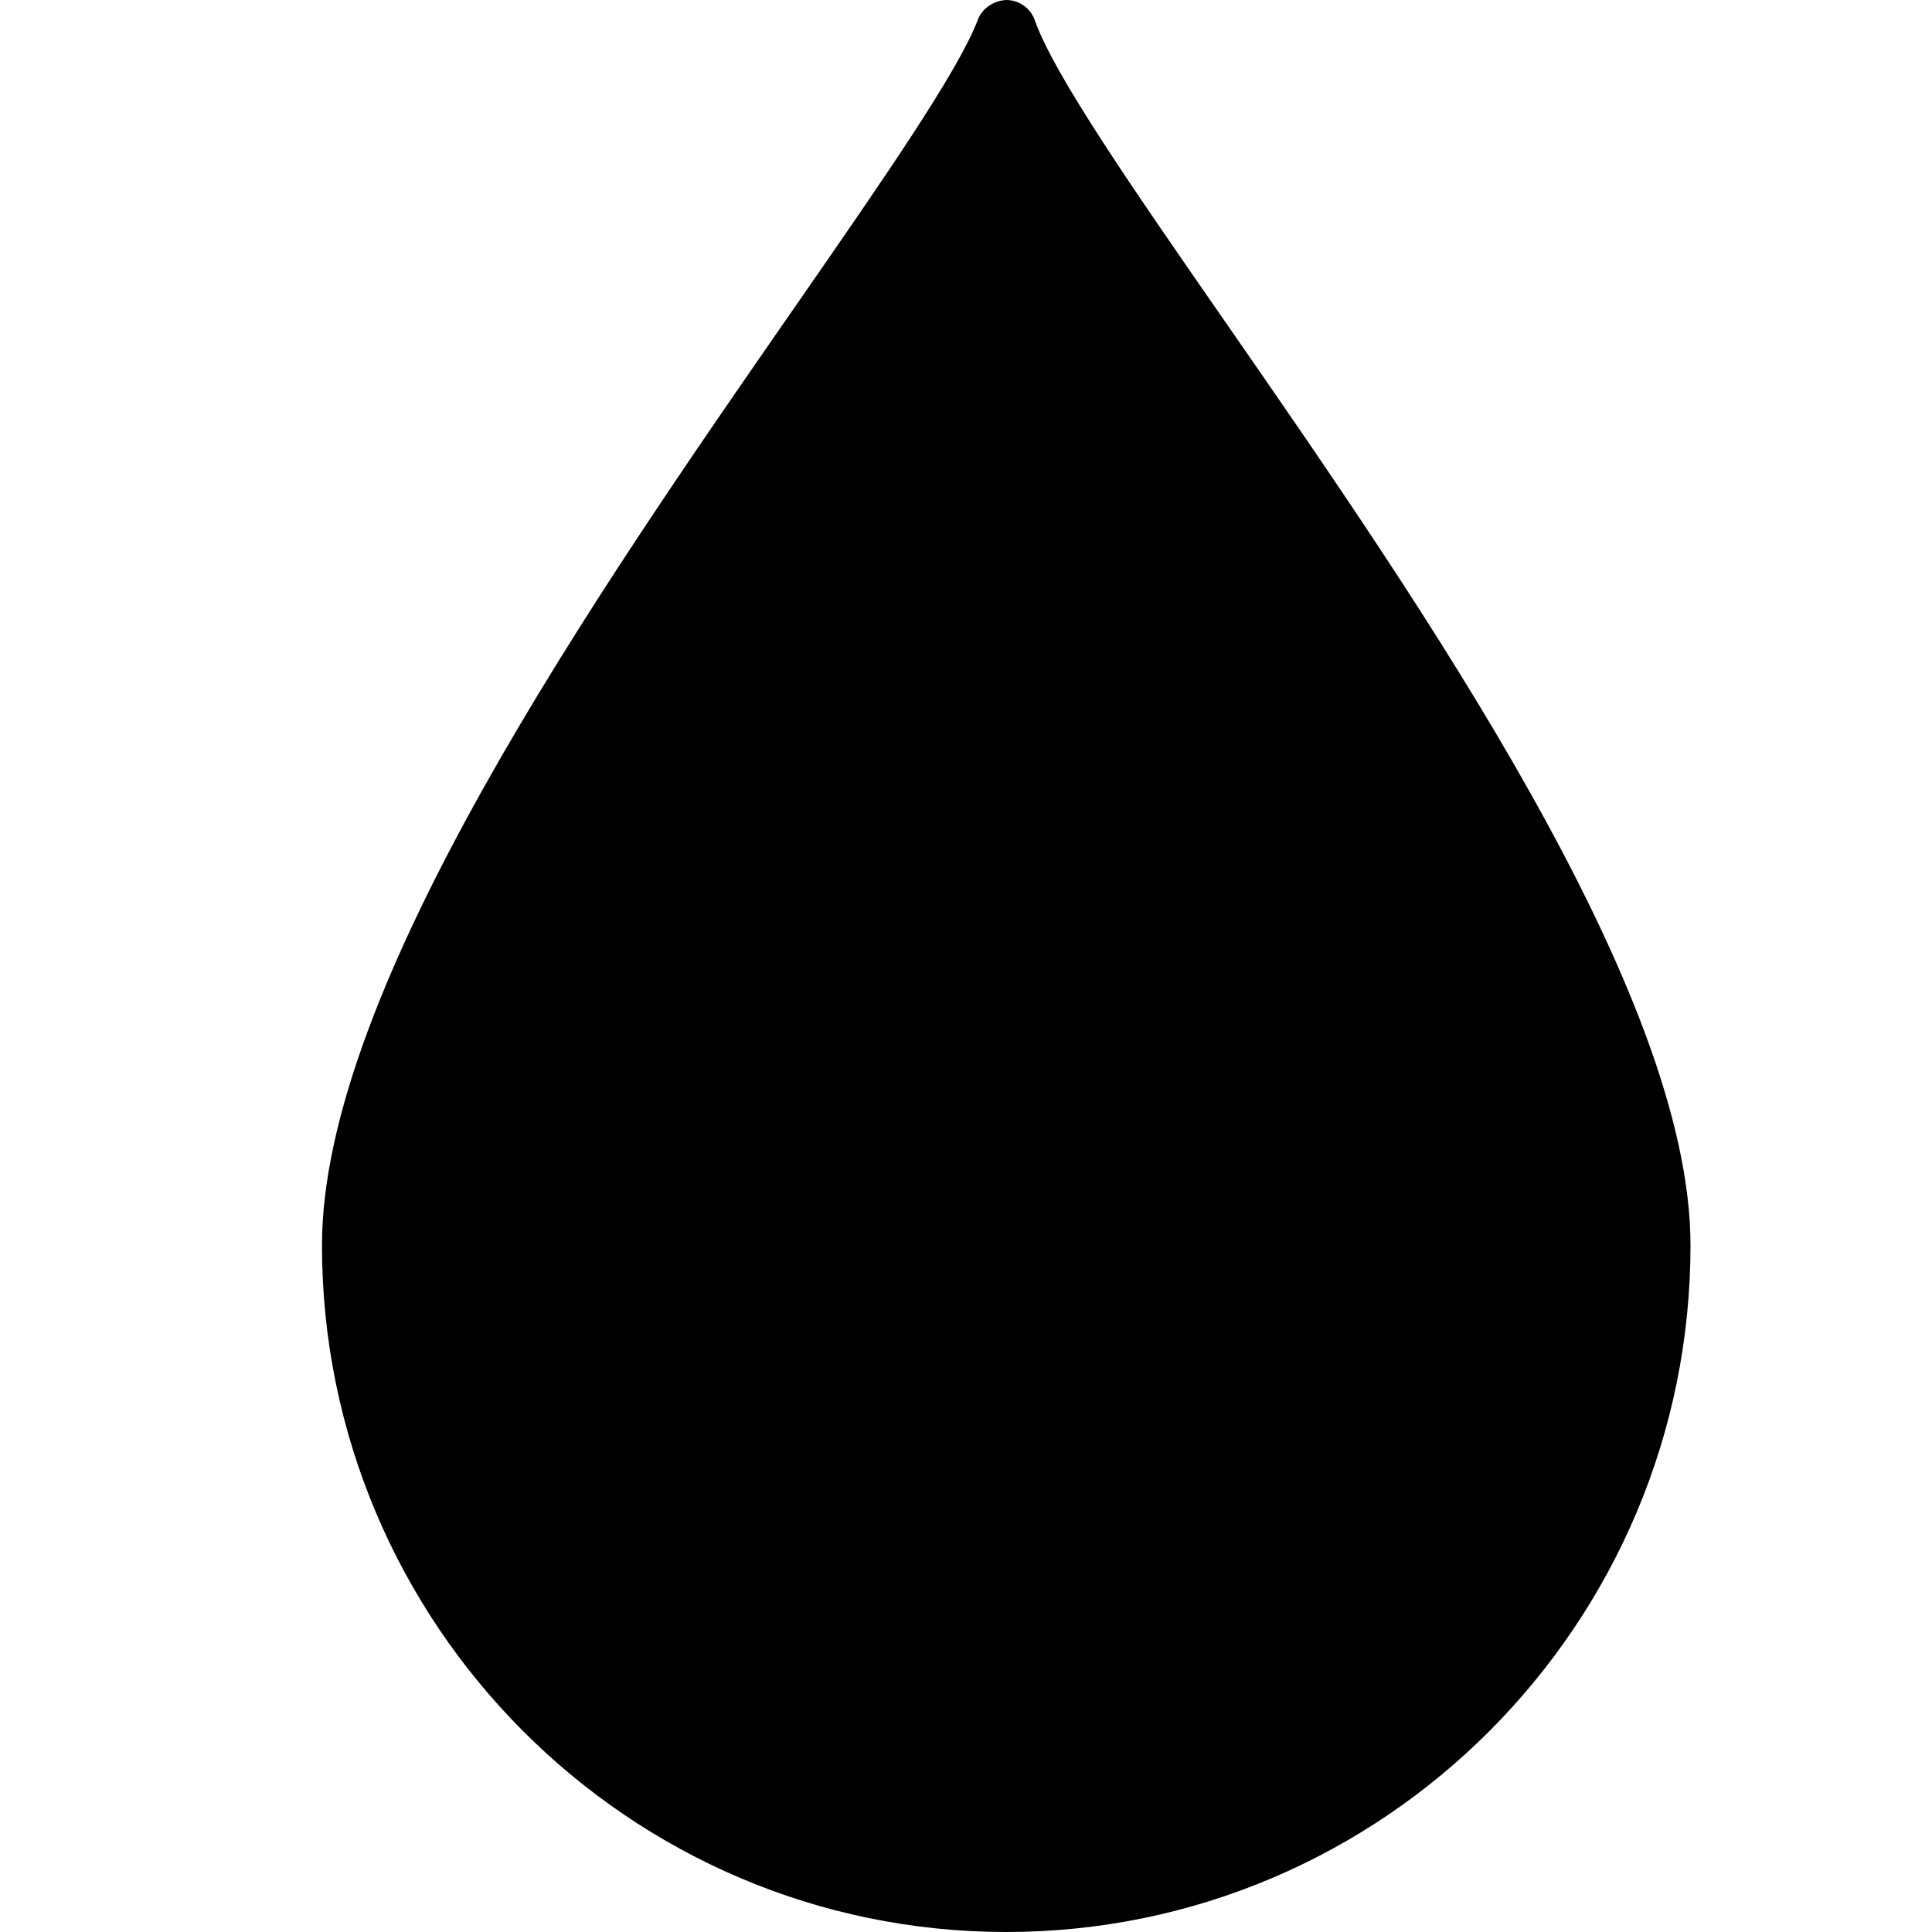 <svg width="32" height="32" viewBox="0 0 32 32" xmlns="http://www.w3.org/2000/svg">
<path d="M20.297 5.335C18.774 3.14 17.459 1.244 17.14 0.336C17.07 0.137 16.884 0.003 16.672 0C16.477 0.006 16.271 0.127 16.197 0.325C15.872 1.183 14.624 2.982 13.178 5.067C9.867 9.839 5.333 16.374 5.333 20.626C5.333 26.898 10.417 32 16.667 32C22.916 32 28 26.898 28 20.626C28 16.443 23.547 10.023 20.297 5.335Z"/>
</svg>
